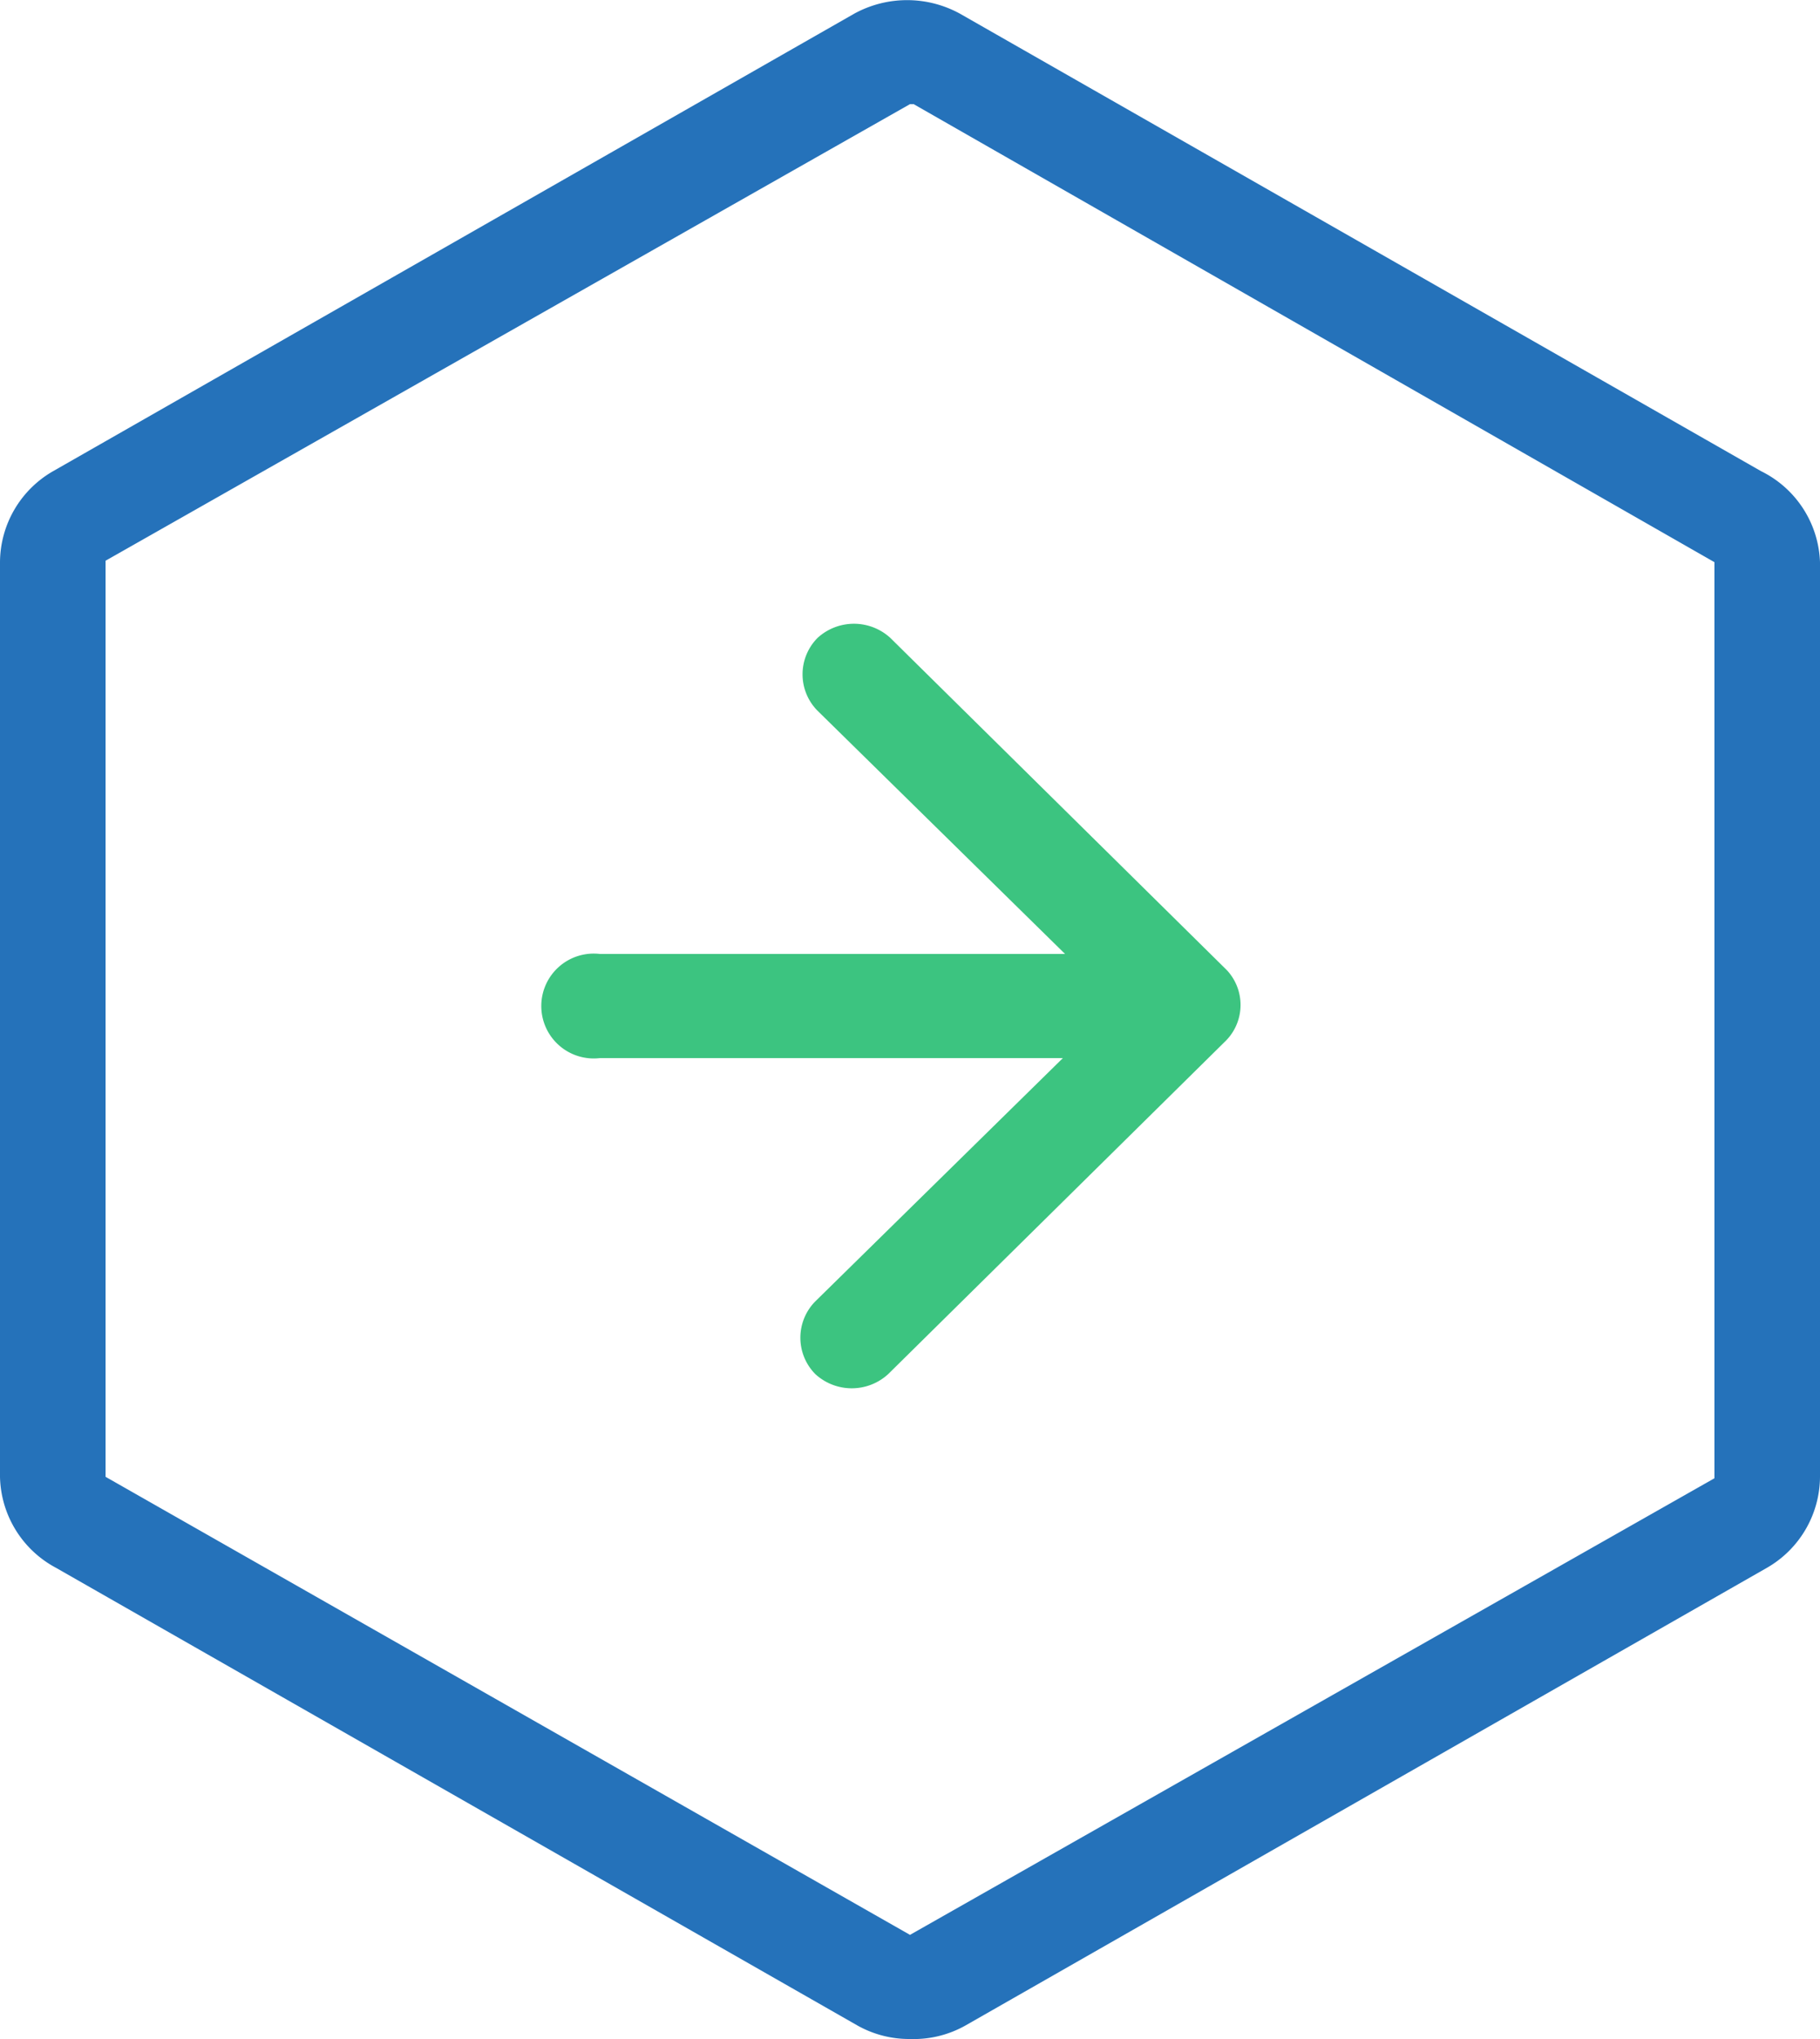 <svg xmlns="http://www.w3.org/2000/svg" viewBox="0 0 25 28"><defs><style>.cls-1{fill:#2572ba;}.cls-2{fill:#3cc480;}</style></defs><g id="Capa_2" data-name="Capa 2"><g id="Capa_1-2" data-name="Capa 1"><path class="cls-1" d="M12.5,28a1.45,1.45,0,0,1-.73-.19l-11-6.28A1.45,1.45,0,0,1,0,20.28V7.72A1.45,1.45,0,0,1,.73,6.47l11-6.28a1.51,1.51,0,0,1,1.46,0l11,6.28A1.45,1.45,0,0,1,25,7.72V20.28a1.45,1.45,0,0,1-.73,1.25l-11,6.28A1.45,1.45,0,0,1,12.5,28Zm0-26.57h0L1.45,7.7V20.28l11.05,6.29L23.55,20.3V7.72l-11-6.29ZM12.13.81h0Z"/><path class="cls-2" d="M16.85,13.32,12.23,8.76a.74.74,0,0,0-1,0,.71.71,0,0,0,0,1l3.4,3.34H8.24a.72.72,0,1,0,0,1.43H14.6l-3.4,3.34a.71.71,0,0,0,0,1,.74.74,0,0,0,1,0l4.62-4.56A.7.7,0,0,0,16.85,13.32Z"/></g></g></svg>